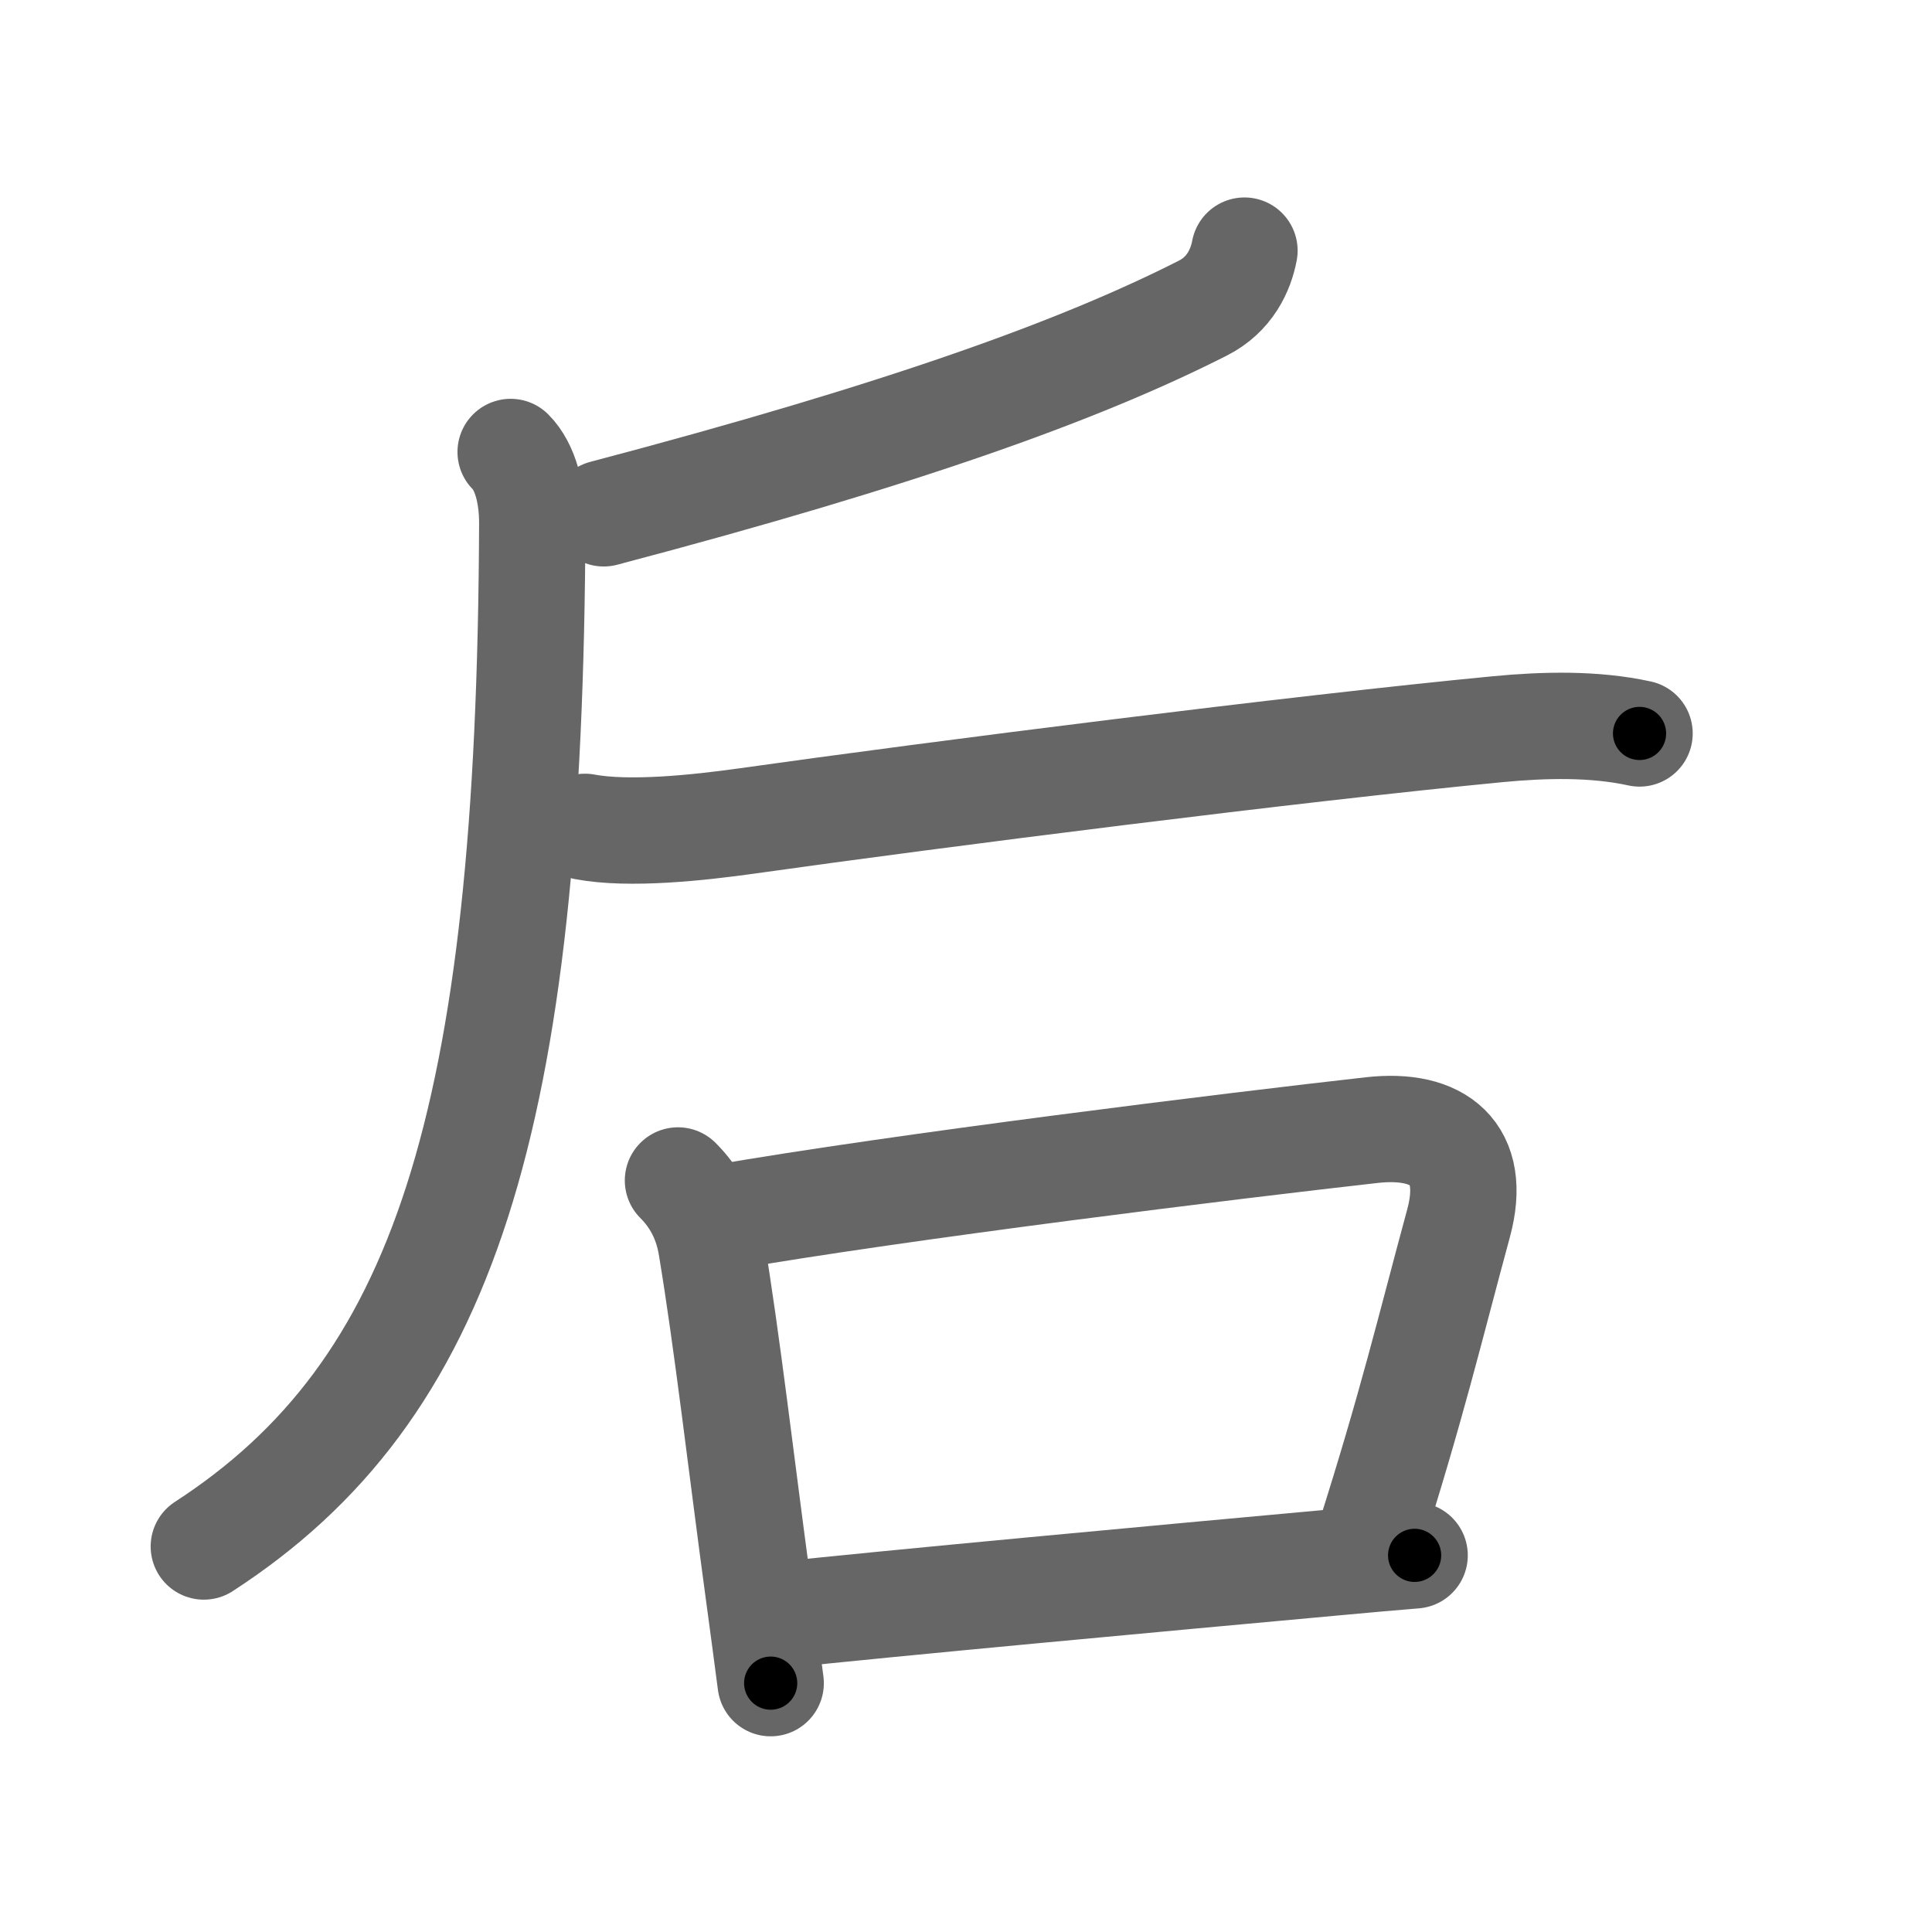 <svg xmlns="http://www.w3.org/2000/svg" width="109" height="109" viewBox="0 0 109 109" id="540e"><g fill="none" stroke="#666" stroke-width="6" stroke-linecap="round" stroke-linejoin="round"><g><g><g><g><path d="M70.21,14.14c-0.21,1.11-0.83,2.48-2.36,3.25c-6.9,3.5-16.85,7.1-33.79,11.57" /></g><path d="M28.81,25.5c0.84,0.84,1.22,2.39,1.22,4.01c-0.12,33.9-5.01,48.97-18.53,57.74" /></g><path d="M33,46.65c2.5,0.47,6.4,0.05,9.12-0.33c10.77-1.52,31.03-4.09,42.38-5.18c2.61-0.25,5.44-0.32,8,0.24" /></g><g><path d="M38.25,66.6c0.95,0.95,1.62,2.15,1.88,3.7c0.89,5.33,1.7,12.41,2.65,19.41c0.24,1.78,0.48,3.55,0.7,5.25" /><path d="M40.62,68.71c10.18-1.77,29.01-4.08,36.76-4.95c3.79-0.43,5.98,1.3,4.91,5.25c-1.66,6.12-2.61,10.22-5.09,18.01" /><path d="M43.94,91.13c5.86-0.64,21.8-2.11,31.55-3c1.62-0.15,3.08-0.28,4.32-0.38" /></g></g></g><g fill="none" stroke="#000" stroke-width="3" stroke-linecap="round" stroke-linejoin="round"><path d="M70.21,14.14c-0.21,1.11-0.83,2.48-2.36,3.25c-6.9,3.5-16.85,7.1-33.79,11.57" stroke-dasharray="39.945" stroke-dashoffset="39.945"><animate attributeName="stroke-dashoffset" values="39.945;39.945;0" dur="0.399s" fill="freeze" begin="0s;540e.click" /></path><path d="M28.81,25.5c0.84,0.84,1.22,2.39,1.22,4.01c-0.12,33.9-5.01,48.97-18.53,57.74" stroke-dasharray="67.615" stroke-dashoffset="67.615"><animate attributeName="stroke-dashoffset" values="67.615" fill="freeze" begin="540e.click" /><animate attributeName="stroke-dashoffset" values="67.615;67.615;0" keyTimes="0;0.44;1" dur="0.907s" fill="freeze" begin="0s;540e.click" /></path><path d="M33,46.65c2.5,0.47,6.4,0.05,9.12-0.33c10.77-1.52,31.03-4.09,42.38-5.18c2.61-0.25,5.44-0.32,8,0.24" stroke-dasharray="59.893" stroke-dashoffset="59.893"><animate attributeName="stroke-dashoffset" values="59.893" fill="freeze" begin="540e.click" /><animate attributeName="stroke-dashoffset" values="59.893;59.893;0" keyTimes="0;0.602;1" dur="1.506s" fill="freeze" begin="0s;540e.click" /></path><path d="M38.25,66.6c0.95,0.95,1.62,2.15,1.88,3.7c0.89,5.33,1.7,12.41,2.65,19.41c0.24,1.78,0.48,3.55,0.7,5.25" stroke-dasharray="29.109" stroke-dashoffset="29.109"><animate attributeName="stroke-dashoffset" values="29.109" fill="freeze" begin="540e.click" /><animate attributeName="stroke-dashoffset" values="29.109;29.109;0" keyTimes="0;0.838;1" dur="1.797s" fill="freeze" begin="0s;540e.click" /></path><path d="M40.62,68.71c10.18-1.77,29.01-4.08,36.76-4.95c3.79-0.43,5.98,1.3,4.91,5.25c-1.66,6.12-2.61,10.22-5.09,18.01" stroke-dasharray="64.875" stroke-dashoffset="64.875"><animate attributeName="stroke-dashoffset" values="64.875" fill="freeze" begin="540e.click" /><animate attributeName="stroke-dashoffset" values="64.875;64.875;0" keyTimes="0;0.786;1" dur="2.285s" fill="freeze" begin="0s;540e.click" /></path><path d="M43.94,91.13c5.86-0.64,21.8-2.11,31.55-3c1.62-0.15,3.08-0.28,4.32-0.38" stroke-dasharray="36.03" stroke-dashoffset="36.03"><animate attributeName="stroke-dashoffset" values="36.03" fill="freeze" begin="540e.click" /><animate attributeName="stroke-dashoffset" values="36.03;36.03;0" keyTimes="0;0.864;1" dur="2.645s" fill="freeze" begin="0s;540e.click" /></path></g></svg>
